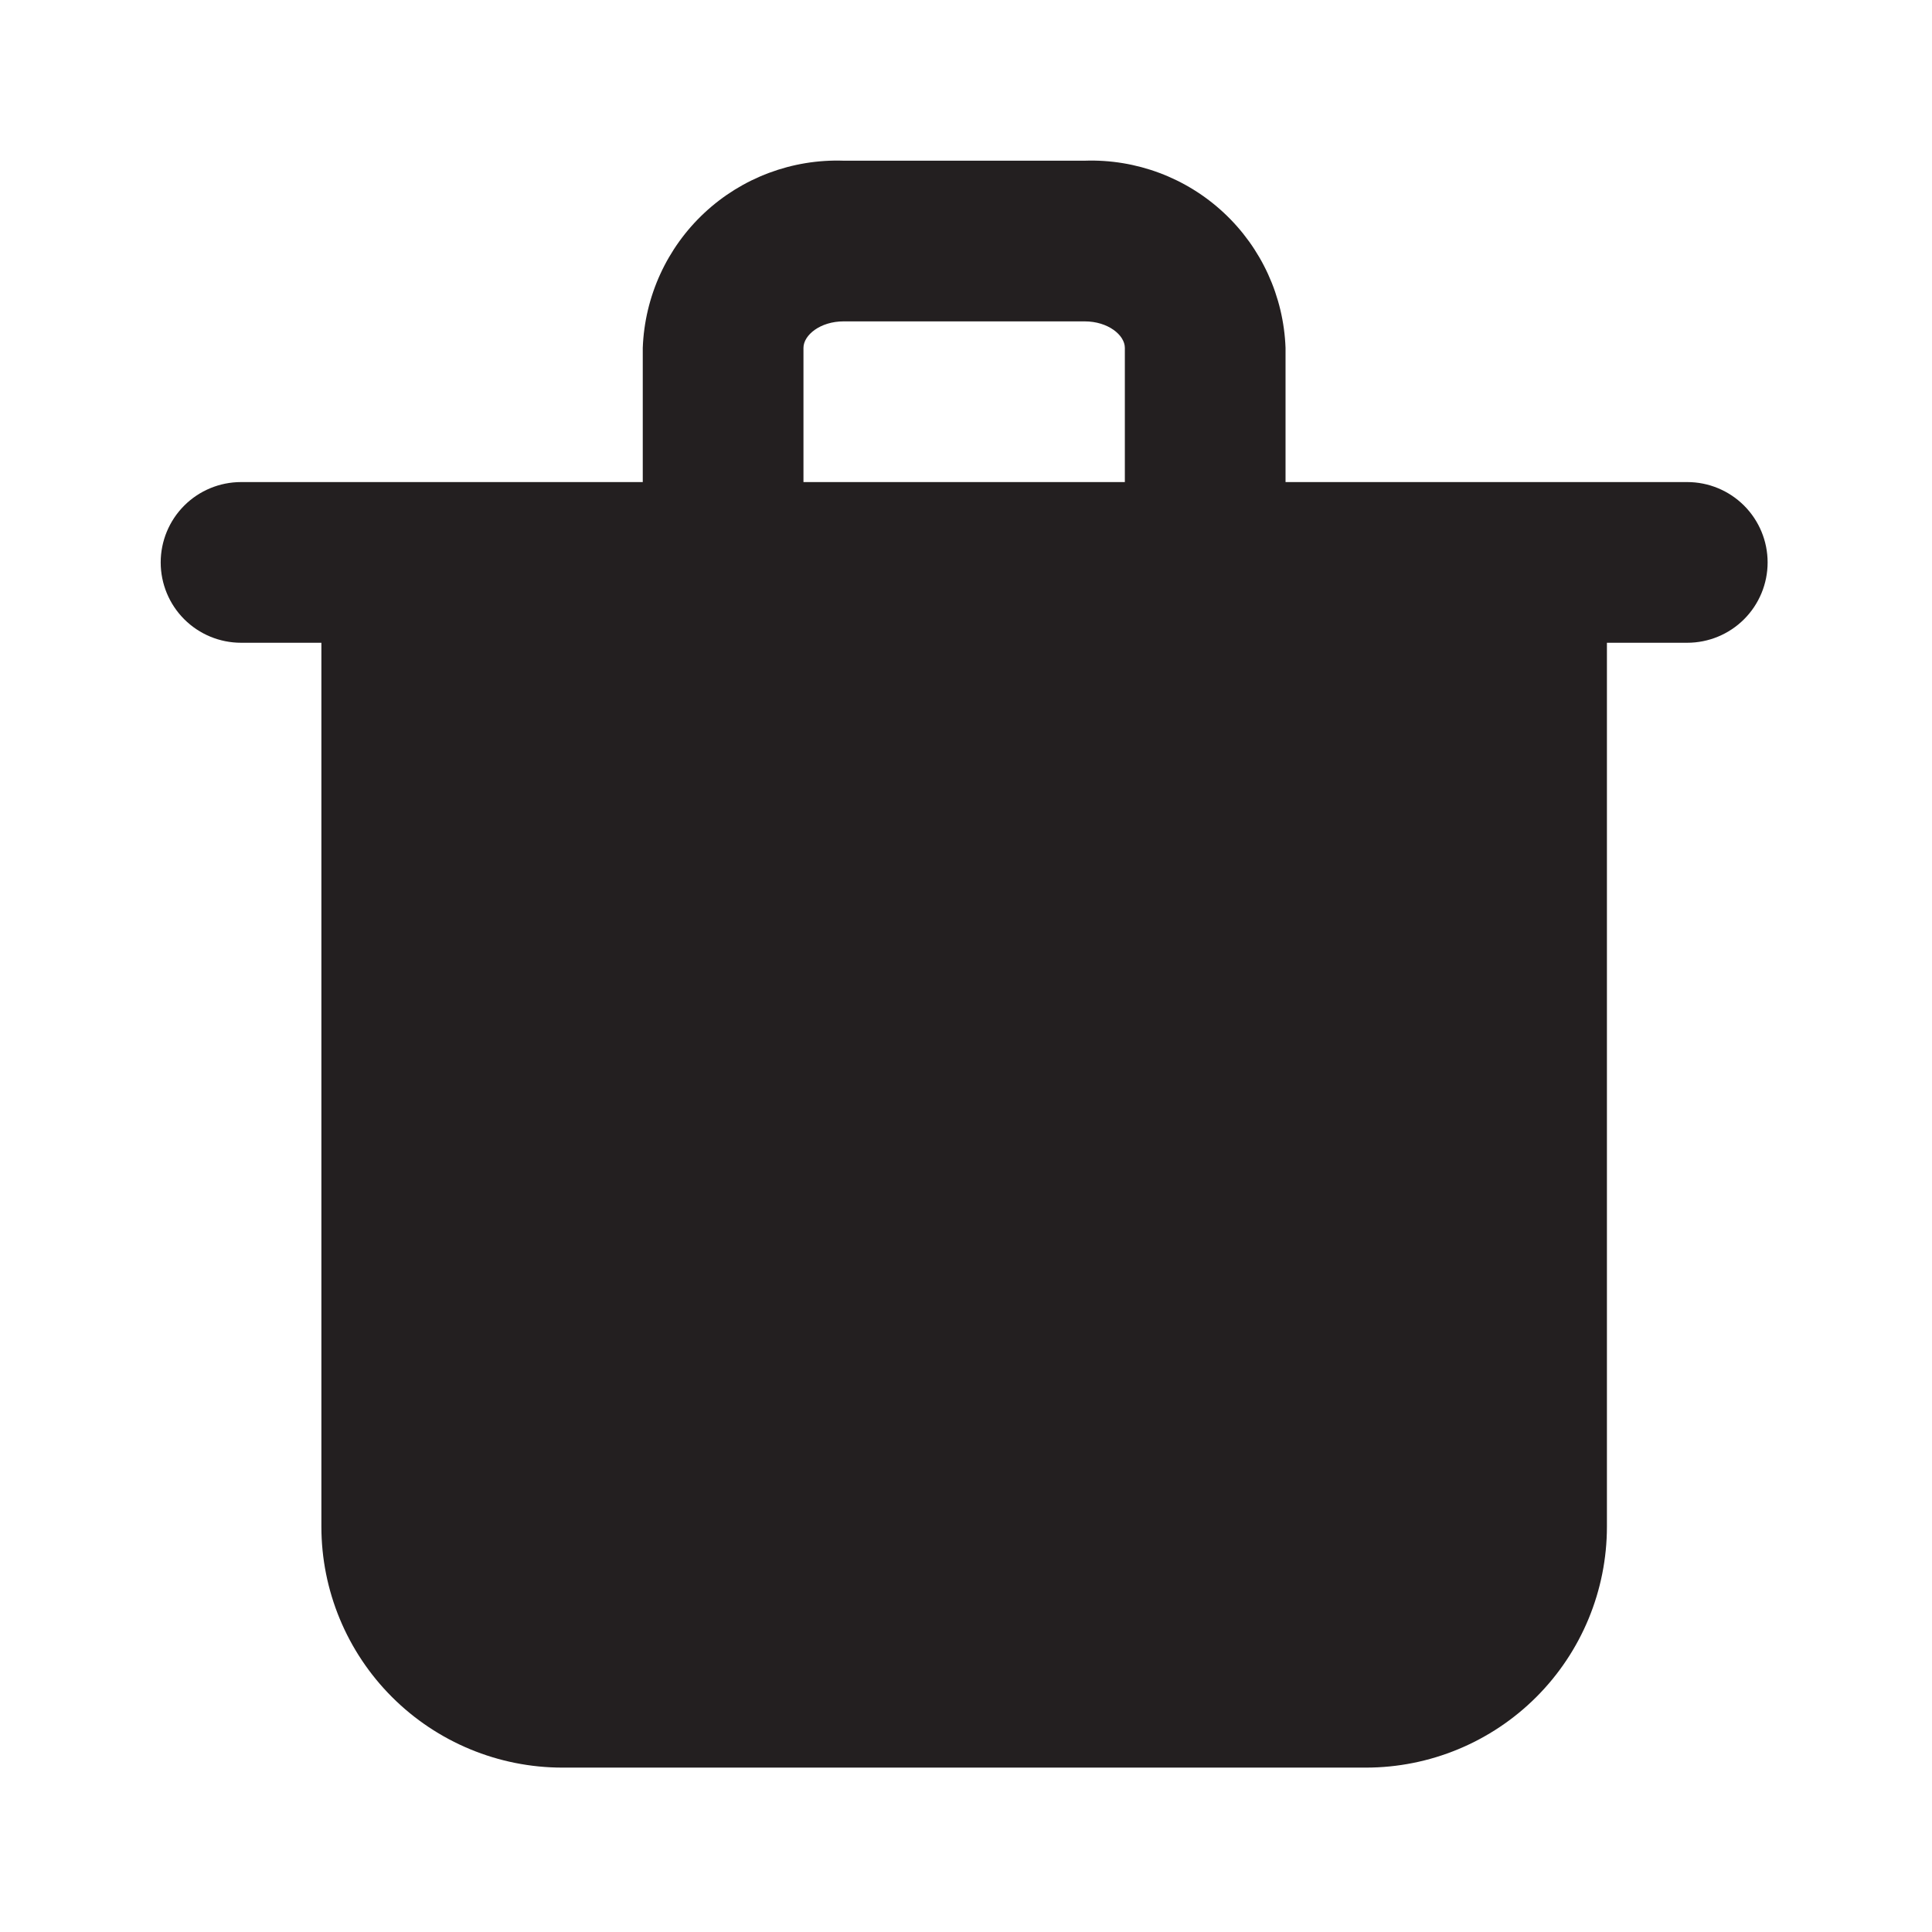 <svg width="204" height="204" viewBox="0 0 204 204" fill="none" xmlns="http://www.w3.org/2000/svg">
<path d="M178.159 50.902H135.74V36.734C135.541 31.303 133.197 26.172 129.221 22.467C125.245 18.761 119.962 16.784 114.531 16.967H89.079C83.648 16.784 78.365 18.761 74.389 22.467C70.413 26.172 68.069 31.303 67.87 36.734V50.902H25.451C23.201 50.902 21.043 51.796 19.452 53.387C17.861 54.978 16.968 57.136 16.968 59.386C16.968 61.636 17.861 63.794 19.452 65.385C21.043 66.975 23.201 67.869 25.451 67.869H33.935V161.191C33.935 167.941 36.617 174.414 41.389 179.187C46.163 183.96 52.636 186.642 59.386 186.642H144.224C150.974 186.642 157.448 183.96 162.221 179.187C166.994 174.414 169.675 167.941 169.675 161.191V67.869H178.159C180.409 67.869 182.567 66.975 184.158 65.385C185.749 63.794 186.643 61.636 186.643 59.386C186.643 57.136 185.749 54.978 184.158 53.387C182.567 51.796 180.409 50.902 178.159 50.902ZM84.838 36.734C84.838 35.377 86.619 33.934 89.079 33.934H114.531C116.991 33.934 118.773 35.377 118.773 36.734V50.902H84.838V36.734Z" fill="#231F20"/>
</svg>
